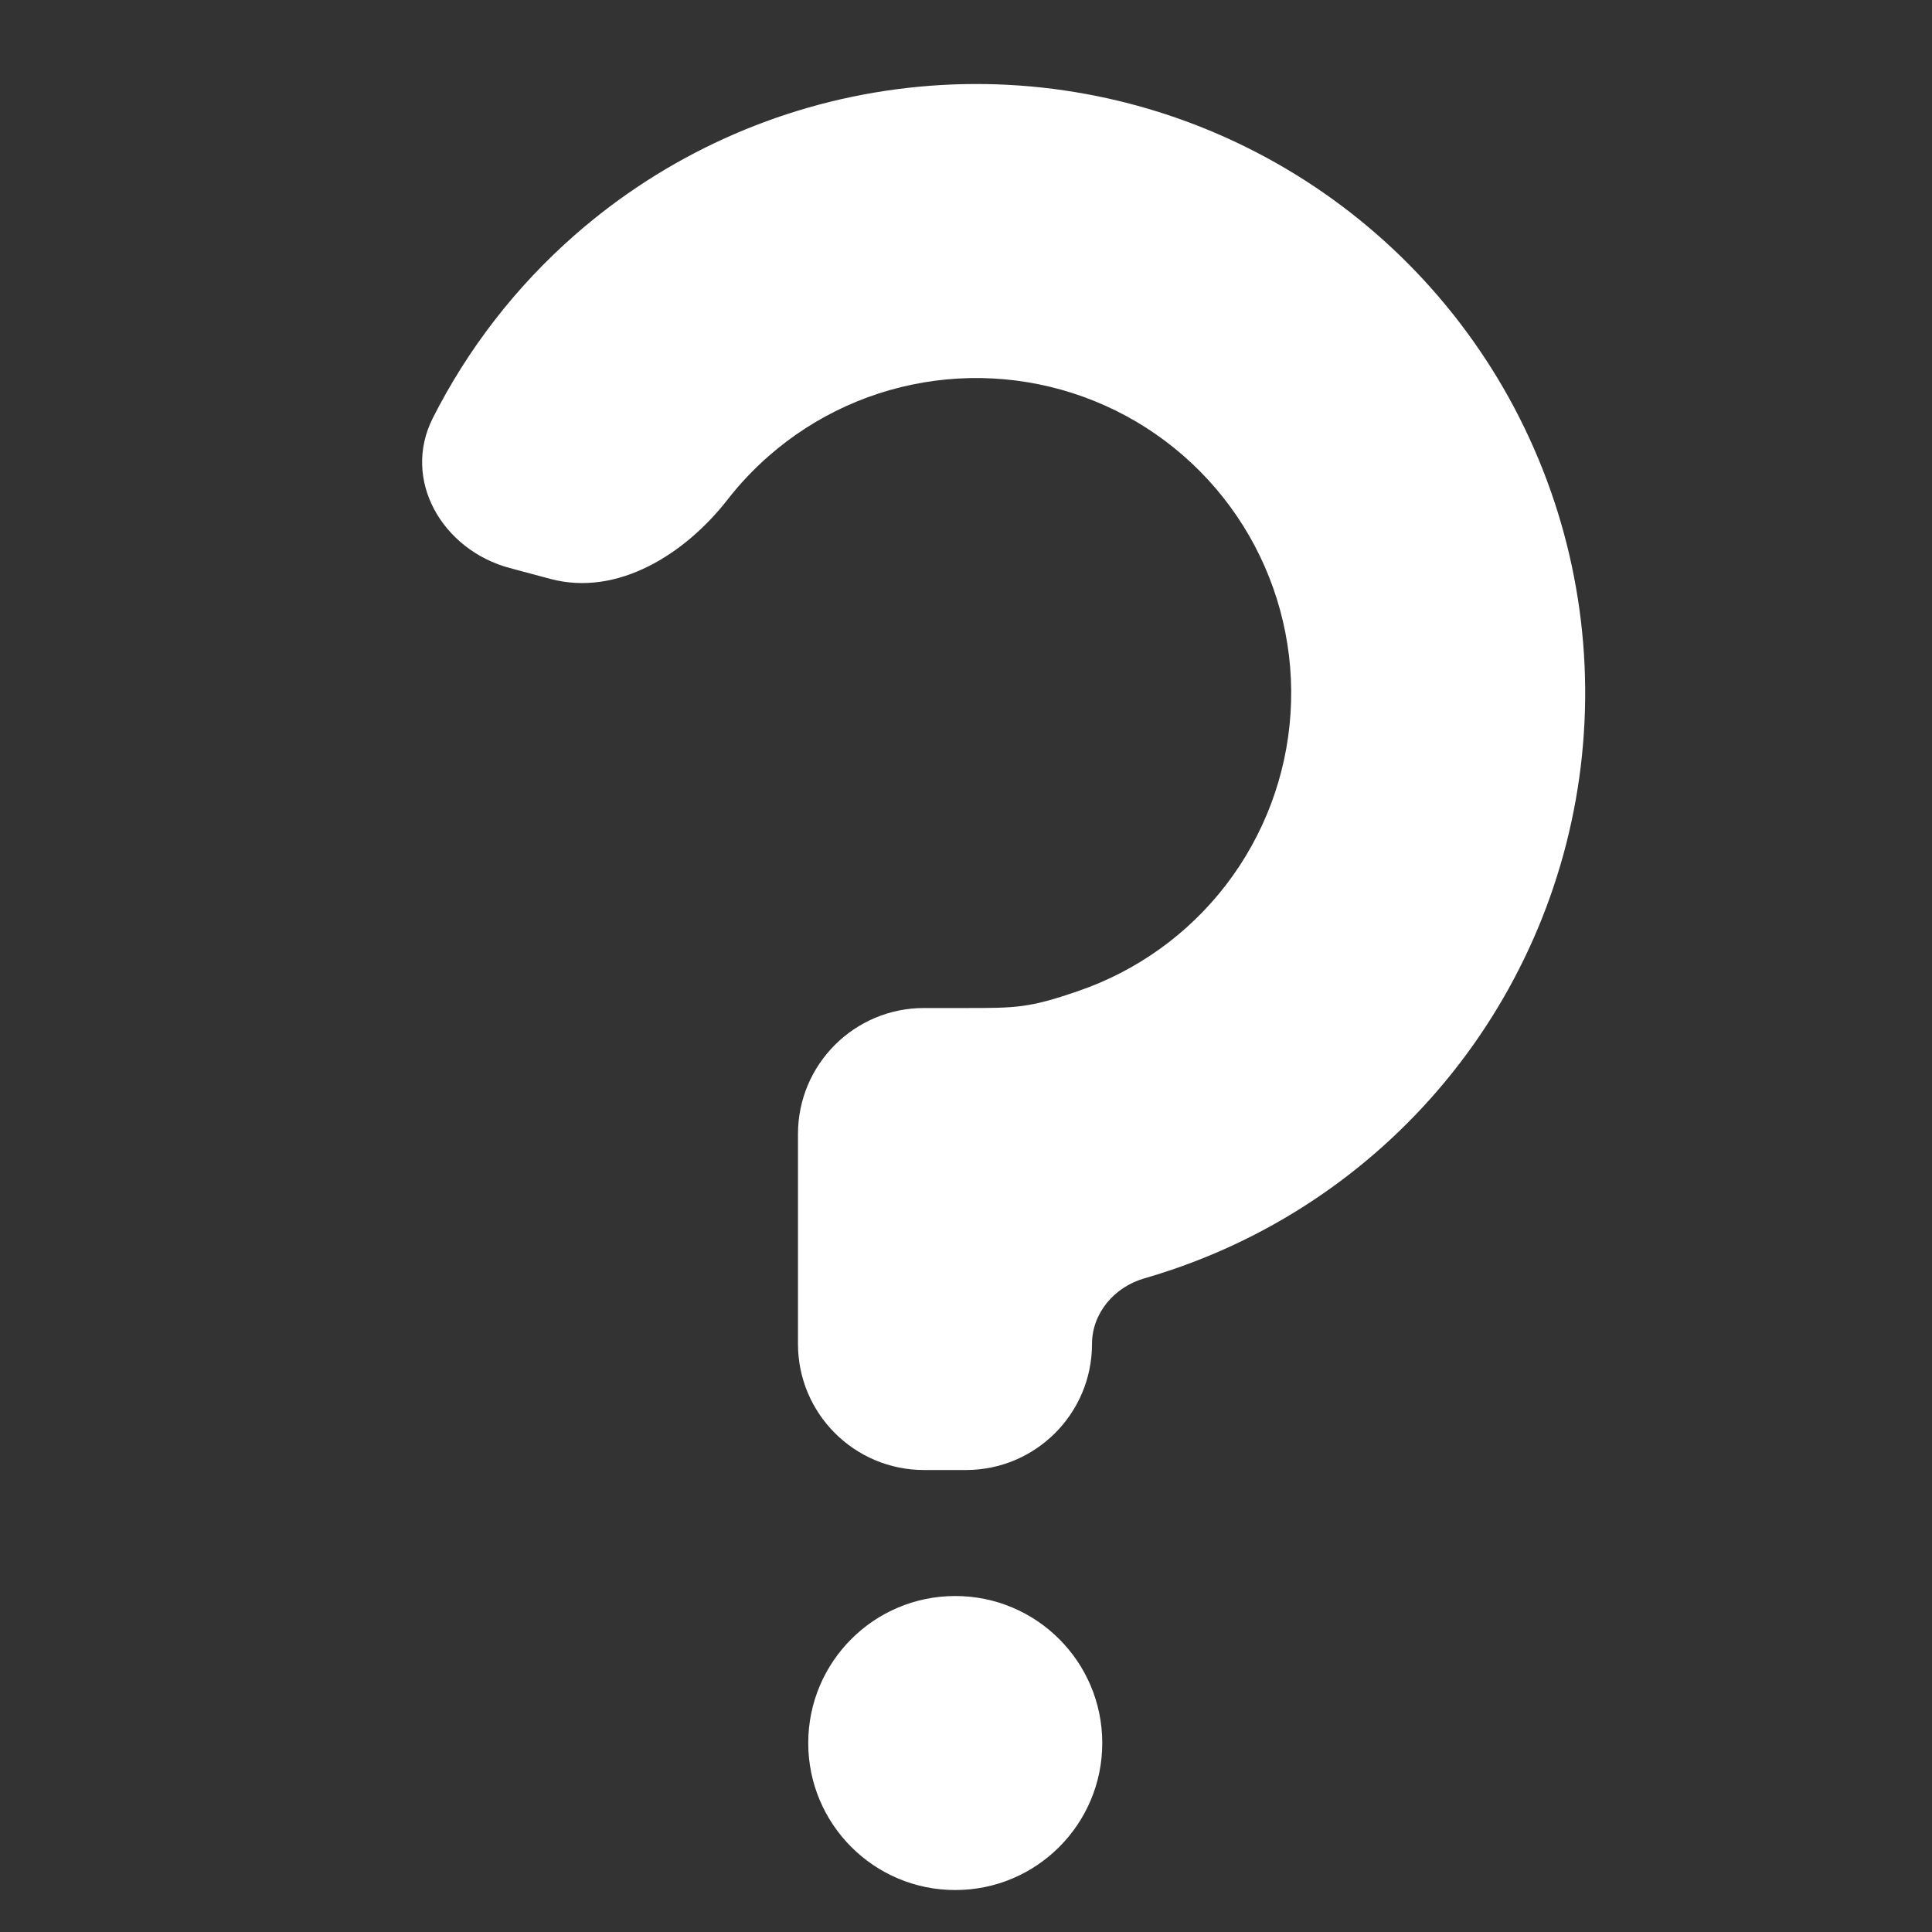 <svg fill="none" height="32" viewBox="0 0 32 32" width="32" xmlns="http://www.w3.org/2000/svg">
    <rect x="0" y="0" width="32" height="32" fill="#333333" stroke="none"/>
    <ellipse cx="15.822" cy="28.87" fill="white" rx="2.435" ry="2.435" />
    <path
        d="M20.63 2.432C18.841 1.549 16.83 1.217 14.852 1.478C12.874 1.738 11.018 2.579 9.518 3.895C8.544 4.749 7.749 5.778 7.17 6.922C6.649 7.95 7.328 9.109 8.442 9.408L9.114 9.588C10.227 9.886 11.345 9.181 12.053 8.272C12.254 8.014 12.48 7.774 12.729 7.556C13.505 6.875 14.465 6.44 15.488 6.306C16.511 6.171 17.551 6.343 18.477 6.799C19.402 7.255 20.172 7.976 20.688 8.87C21.203 9.763 21.443 10.79 21.375 11.82C21.308 12.849 20.936 13.836 20.308 14.655C19.68 15.473 18.823 16.087 17.846 16.419C17.043 16.696 16.827 16.696 16 16.696L15.304 16.696C14.152 16.696 13.217 17.63 13.217 18.783V22.261C13.217 23.413 14.152 24.348 15.304 24.348H16C17.152 24.348 18.087 23.413 18.087 22.261C18.087 21.75 18.457 21.318 18.947 21.176C19.097 21.133 19.252 21.084 19.411 21.03C21.301 20.389 22.957 19.202 24.172 17.619C25.386 16.036 26.104 14.129 26.234 12.138C26.365 10.147 25.902 8.163 24.905 6.435C23.907 4.707 22.42 3.314 20.63 2.432Z"
        fill="white" />
</svg>
